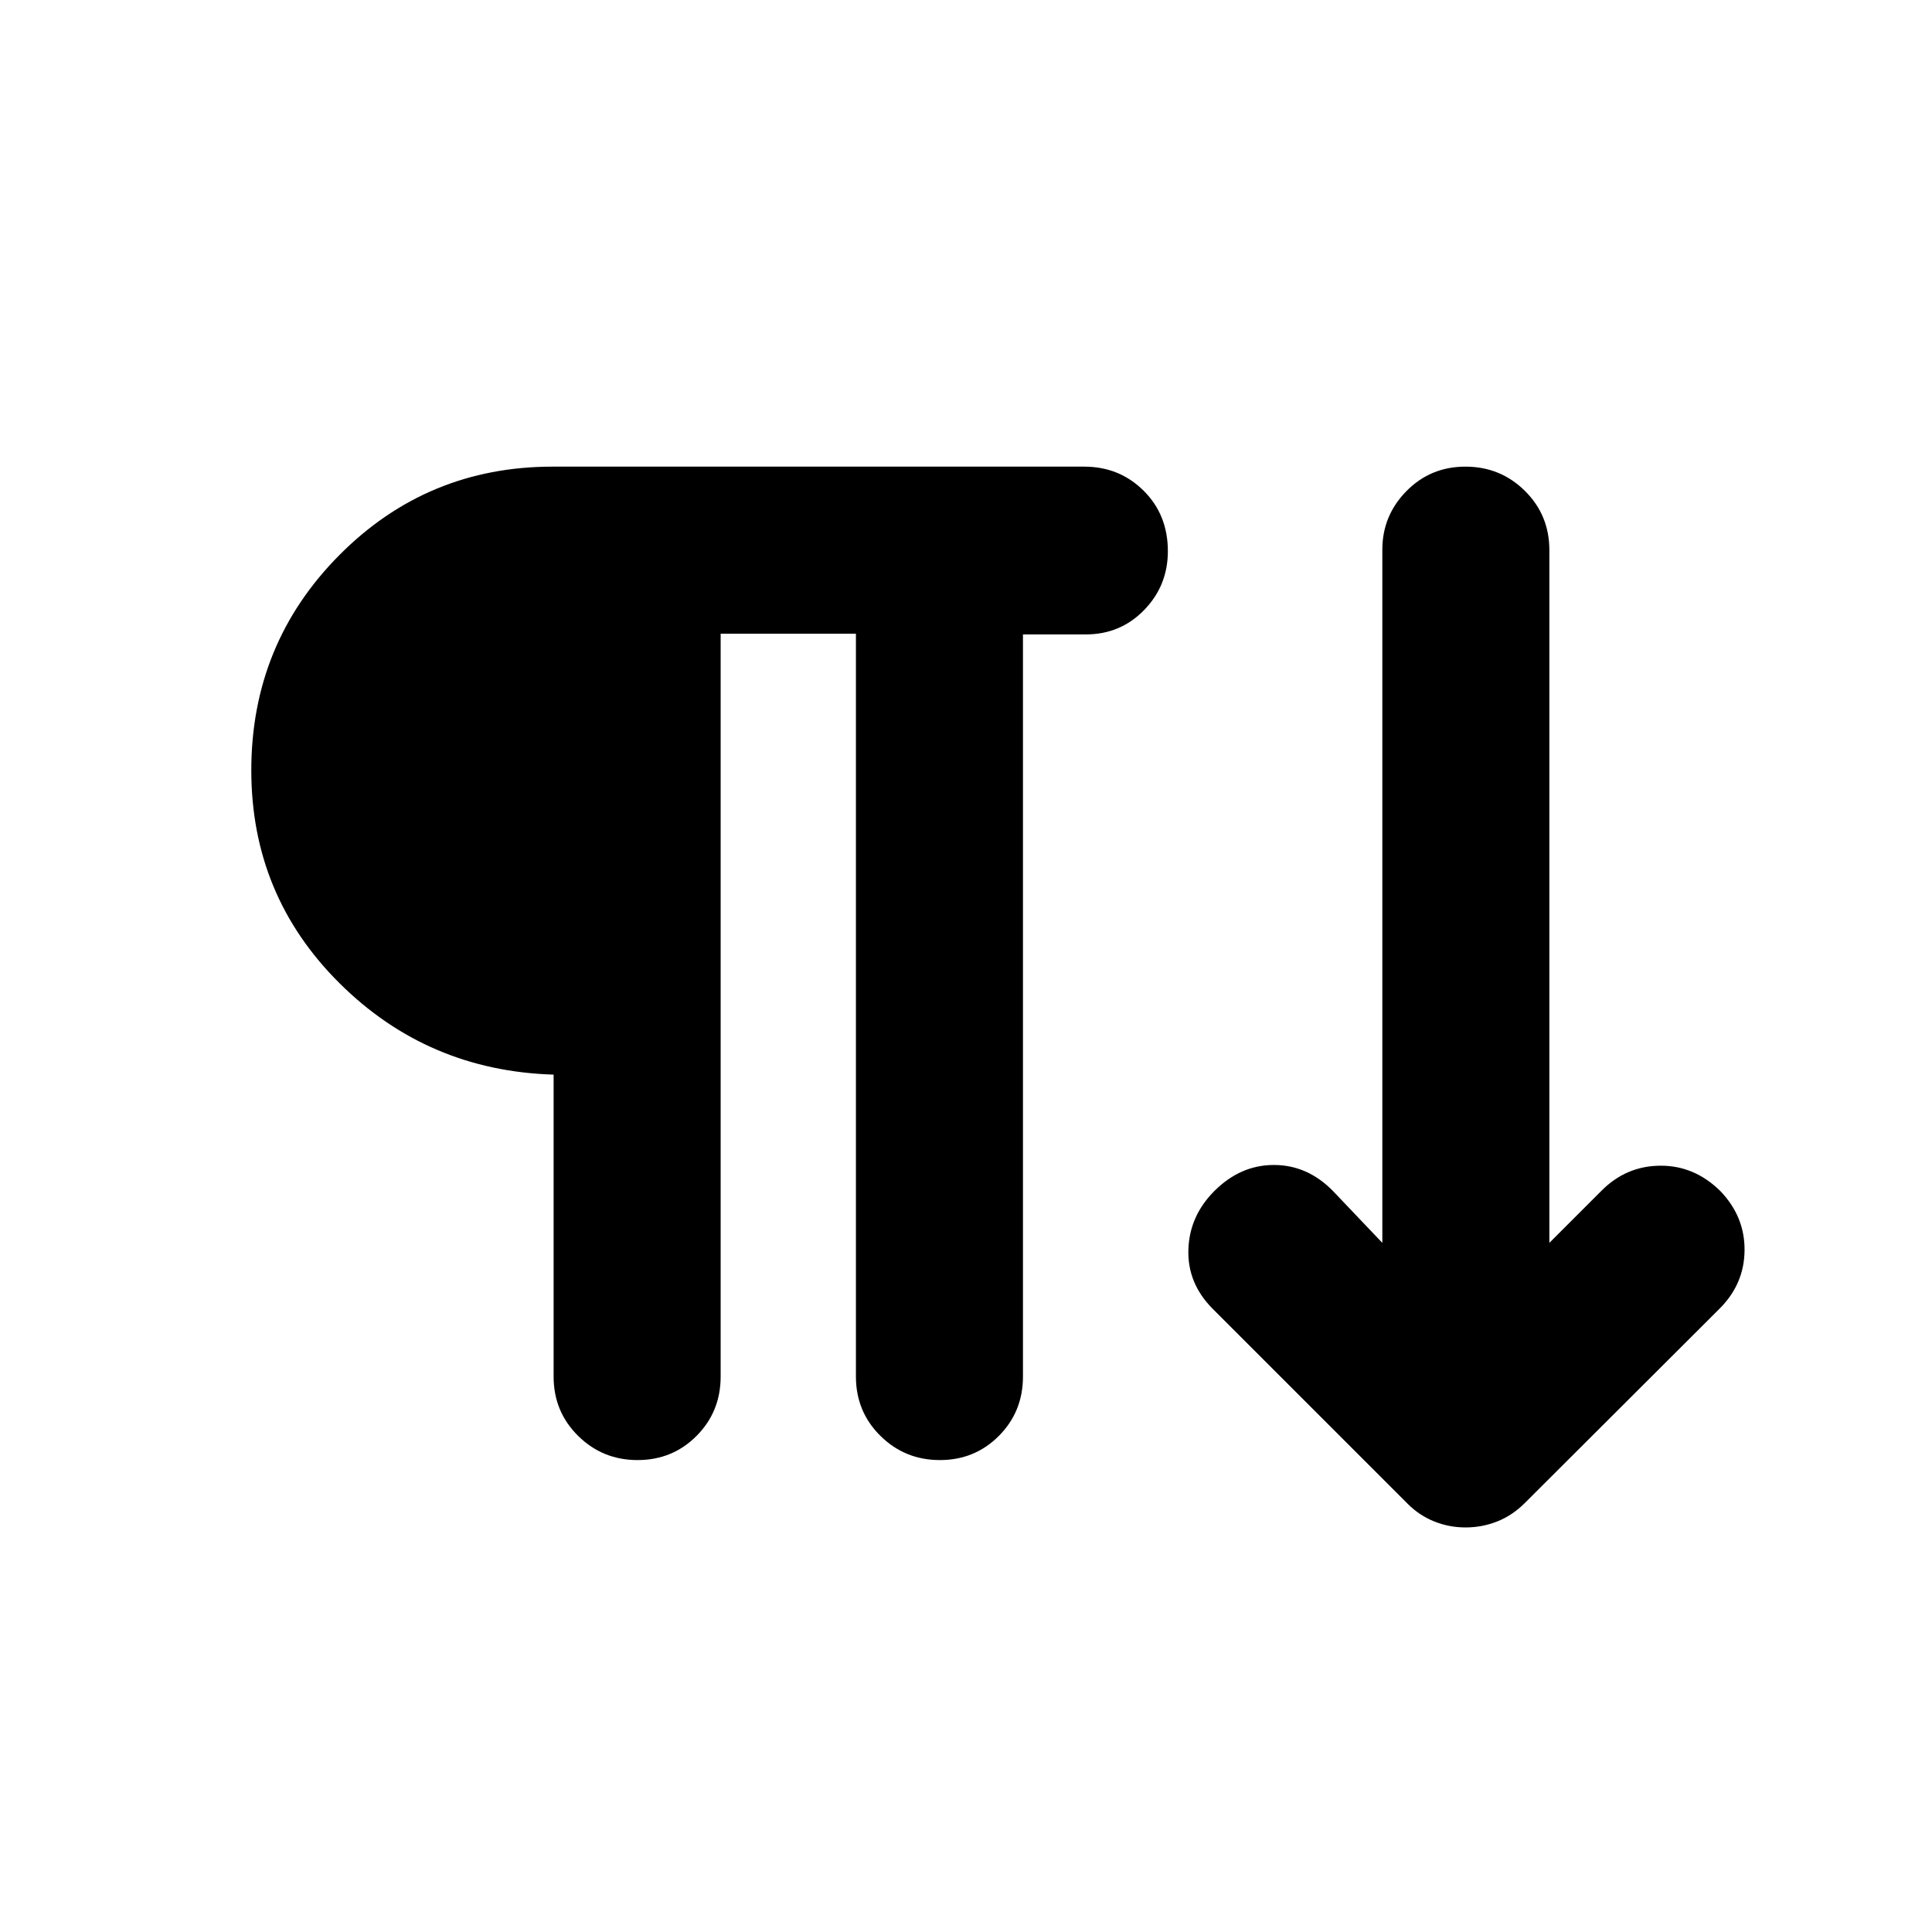 <svg xmlns="http://www.w3.org/2000/svg" height="20" viewBox="0 -960 960 960" width="20"><path d="M316.797-234.5q-17.362 0-29.536-12.024-12.174-12.024-12.174-29.476v-150.022q-62.631-1.913-106.424-45.467-43.794-43.554-43.794-105.707 0-62.869 43.674-106.902t106.046-44.033h264.153q17.479 0 29.521 11.964 12.041 11.963 12.041 30.043 0 17.124-11.784 29.243-11.785 12.119-28.998 12.119h-31.218V-276q0 17.452-11.963 29.476-11.963 12.024-29.326 12.024t-29.537-12.024Q425.304-258.548 425.304-276v-369.13h-67.217V-276q0 17.452-11.964 29.476Q334.16-234.5 316.797-234.5Zm411.452 33.478q-8.185 0-15.587-2.978-7.401-2.978-13.118-8.696l-96.87-96.869Q590-322.239 590.5-339.011q.5-16.772 12.935-29.207 12.913-12.913 29.565-12.913t29.326 12.913l24.544 25.783v-344.401q0-16.947 11.963-29.121t29.326-12.174q17.363 0 29.537 12.024t12.174 29.477v344.195l26.032-26.033q12.185-12.184 29.077-12.304 16.891-.119 29.804 12.554 12.196 12.674 12.076 29.446-.119 16.772-12.398 29.026l-96.845 96.641q-6.139 6.127-13.66 9.105-7.521 2.978-15.707 2.978Z"/></svg>